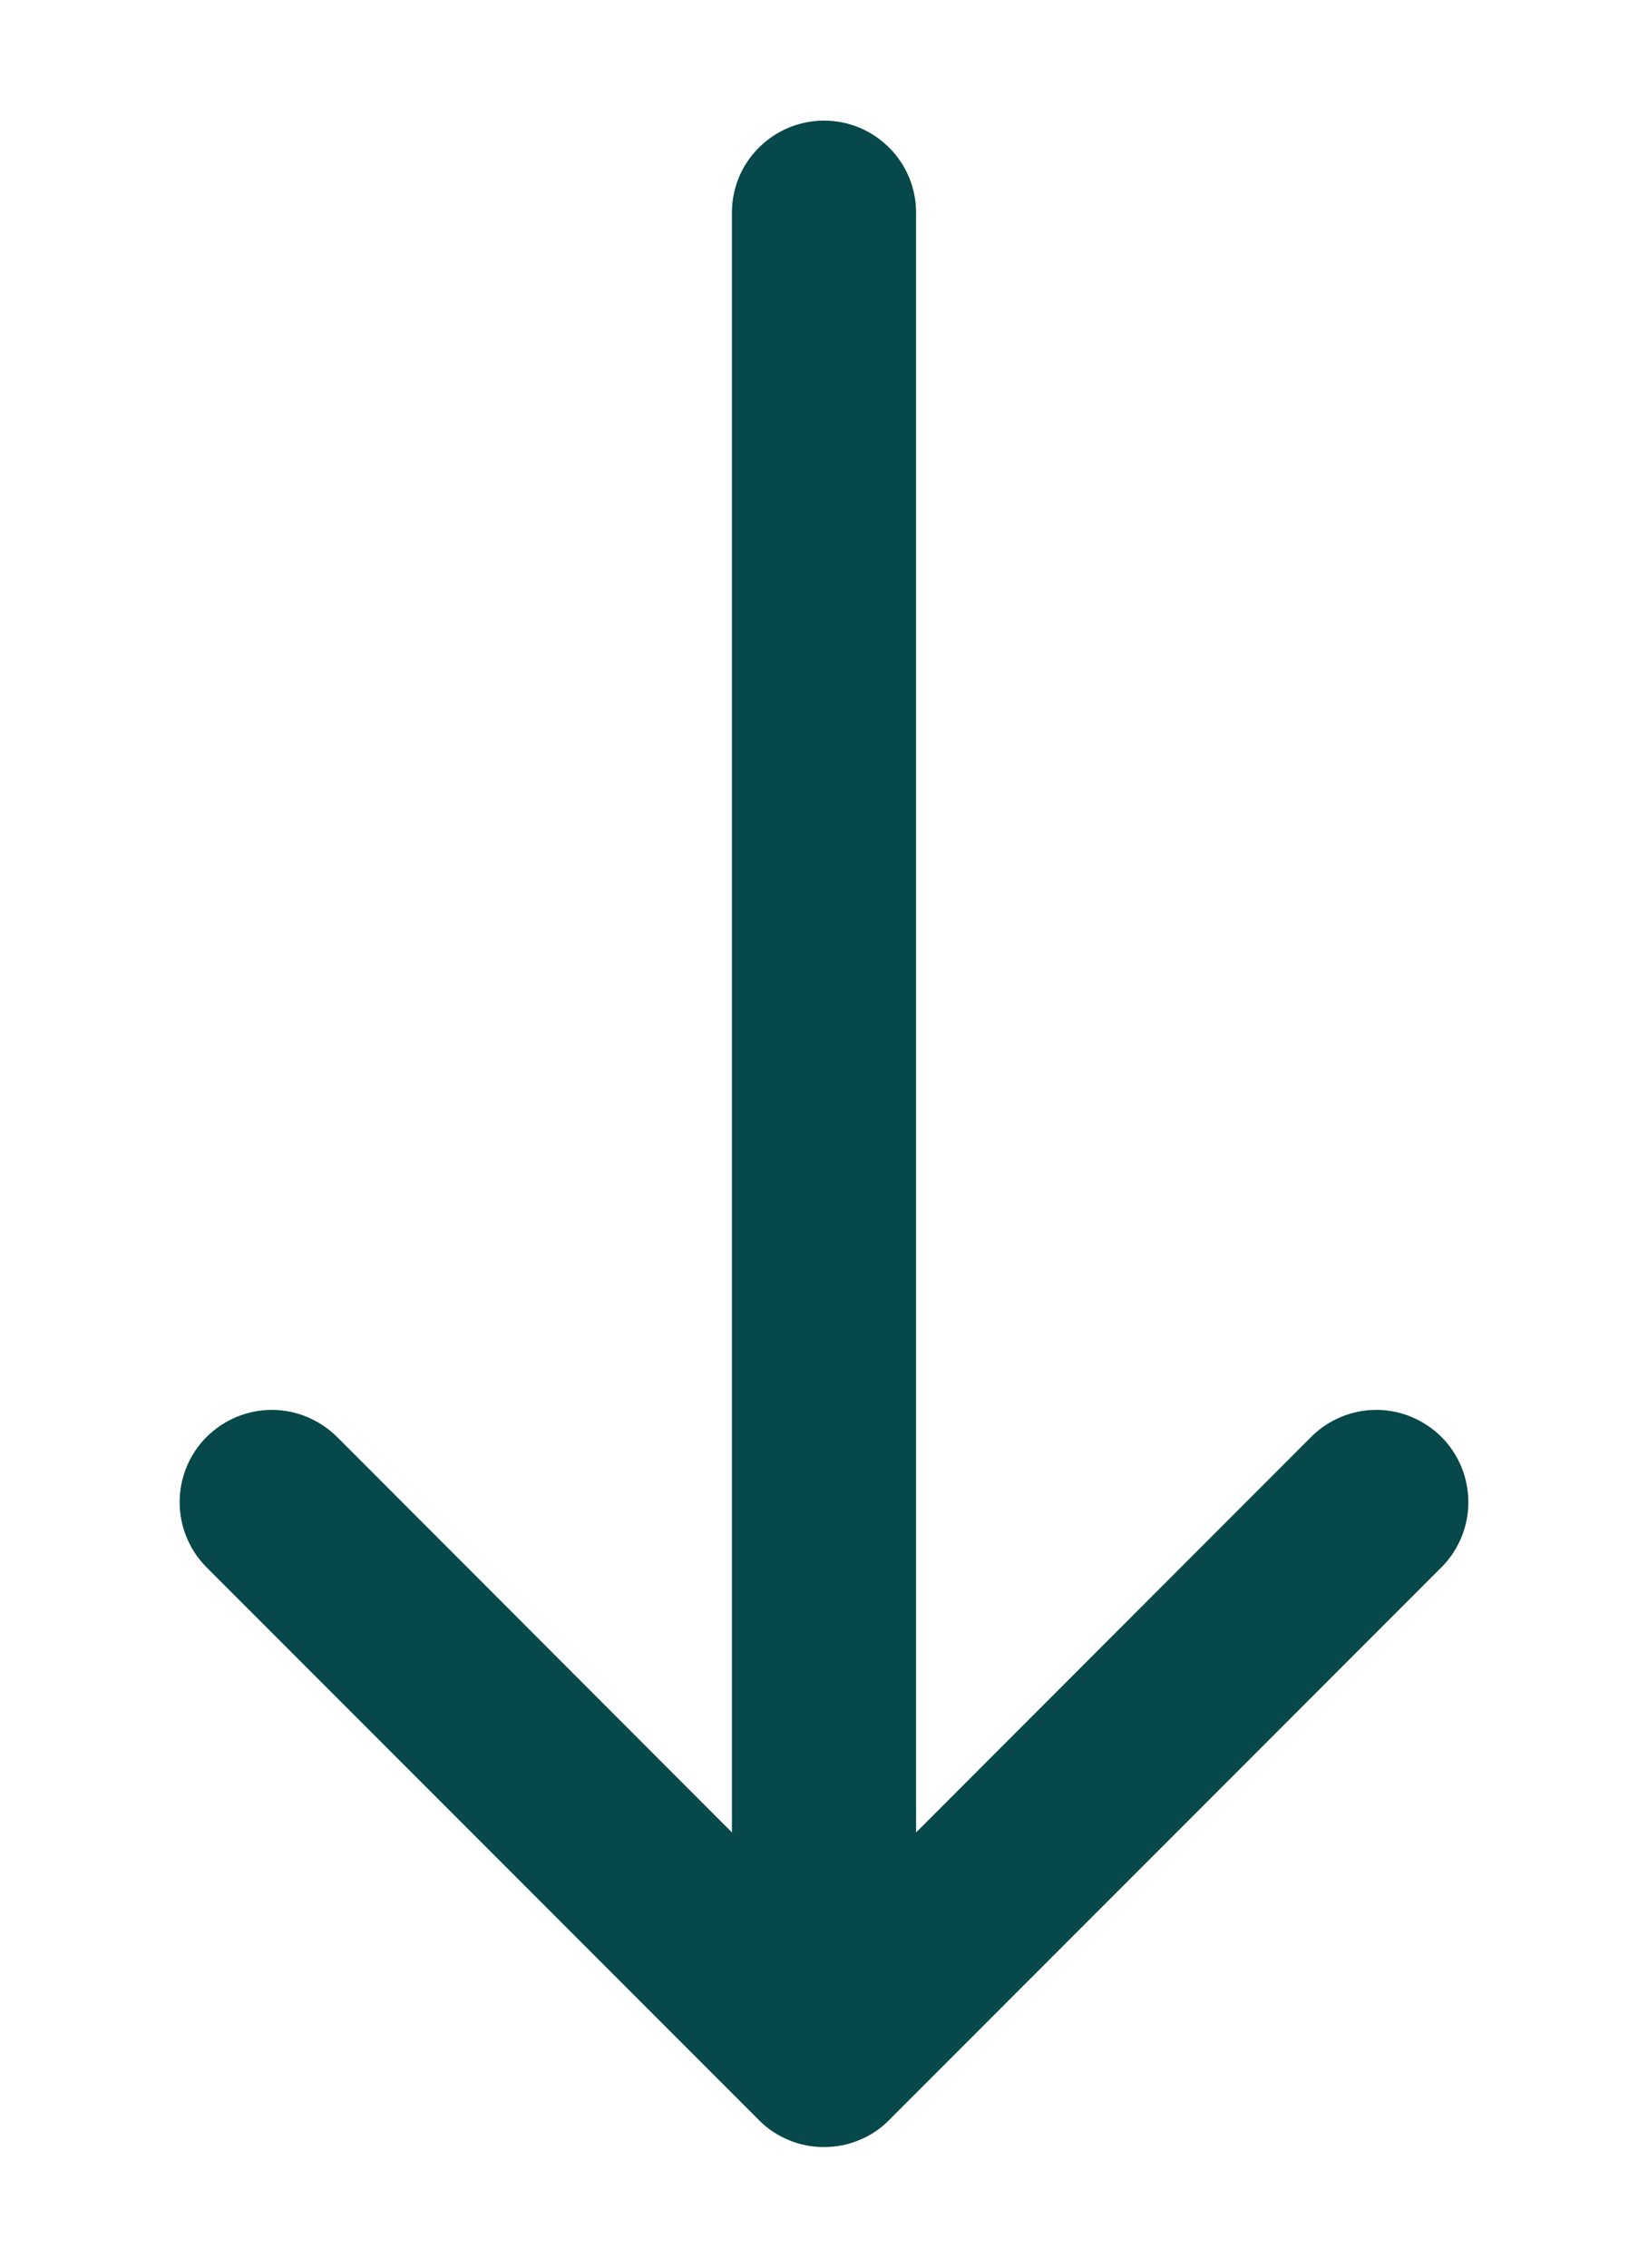 <svg width="8" height="11" viewBox="0 0 8 11" fill="none" xmlns="http://www.w3.org/2000/svg">
<path fill-rule="evenodd" clip-rule="evenodd" d="M4 9.521C3.882 9.521 3.768 9.474 3.684 9.39C3.6 9.306 3.553 9.193 3.553 9.074L3.553 1.031C3.553 0.913 3.6 0.799 3.684 0.716C3.768 0.632 3.882 0.585 4 0.585C4.119 0.585 4.232 0.632 4.316 0.716C4.4 0.799 4.447 0.913 4.447 1.031L4.447 9.074C4.447 9.193 4.4 9.306 4.316 9.39C4.232 9.474 4.119 9.521 4 9.521Z" fill="#07484A"/>
<path fill-rule="evenodd" clip-rule="evenodd" d="M4.316 10.284C4.275 10.326 4.226 10.359 4.171 10.381C4.117 10.404 4.059 10.415 4 10.415C3.941 10.415 3.883 10.404 3.829 10.381C3.775 10.359 3.725 10.326 3.684 10.284L1.003 7.603C0.919 7.519 0.872 7.405 0.872 7.287C0.872 7.168 0.919 7.054 1.003 6.97C1.087 6.887 1.201 6.839 1.319 6.839C1.438 6.839 1.552 6.887 1.636 6.97L4 9.336L6.365 6.97C6.448 6.887 6.562 6.839 6.681 6.839C6.8 6.839 6.913 6.887 6.997 6.97C7.081 7.054 7.128 7.168 7.128 7.287C7.128 7.405 7.081 7.519 6.997 7.603L4.316 10.284Z" fill="#07484A"/>
</svg>
